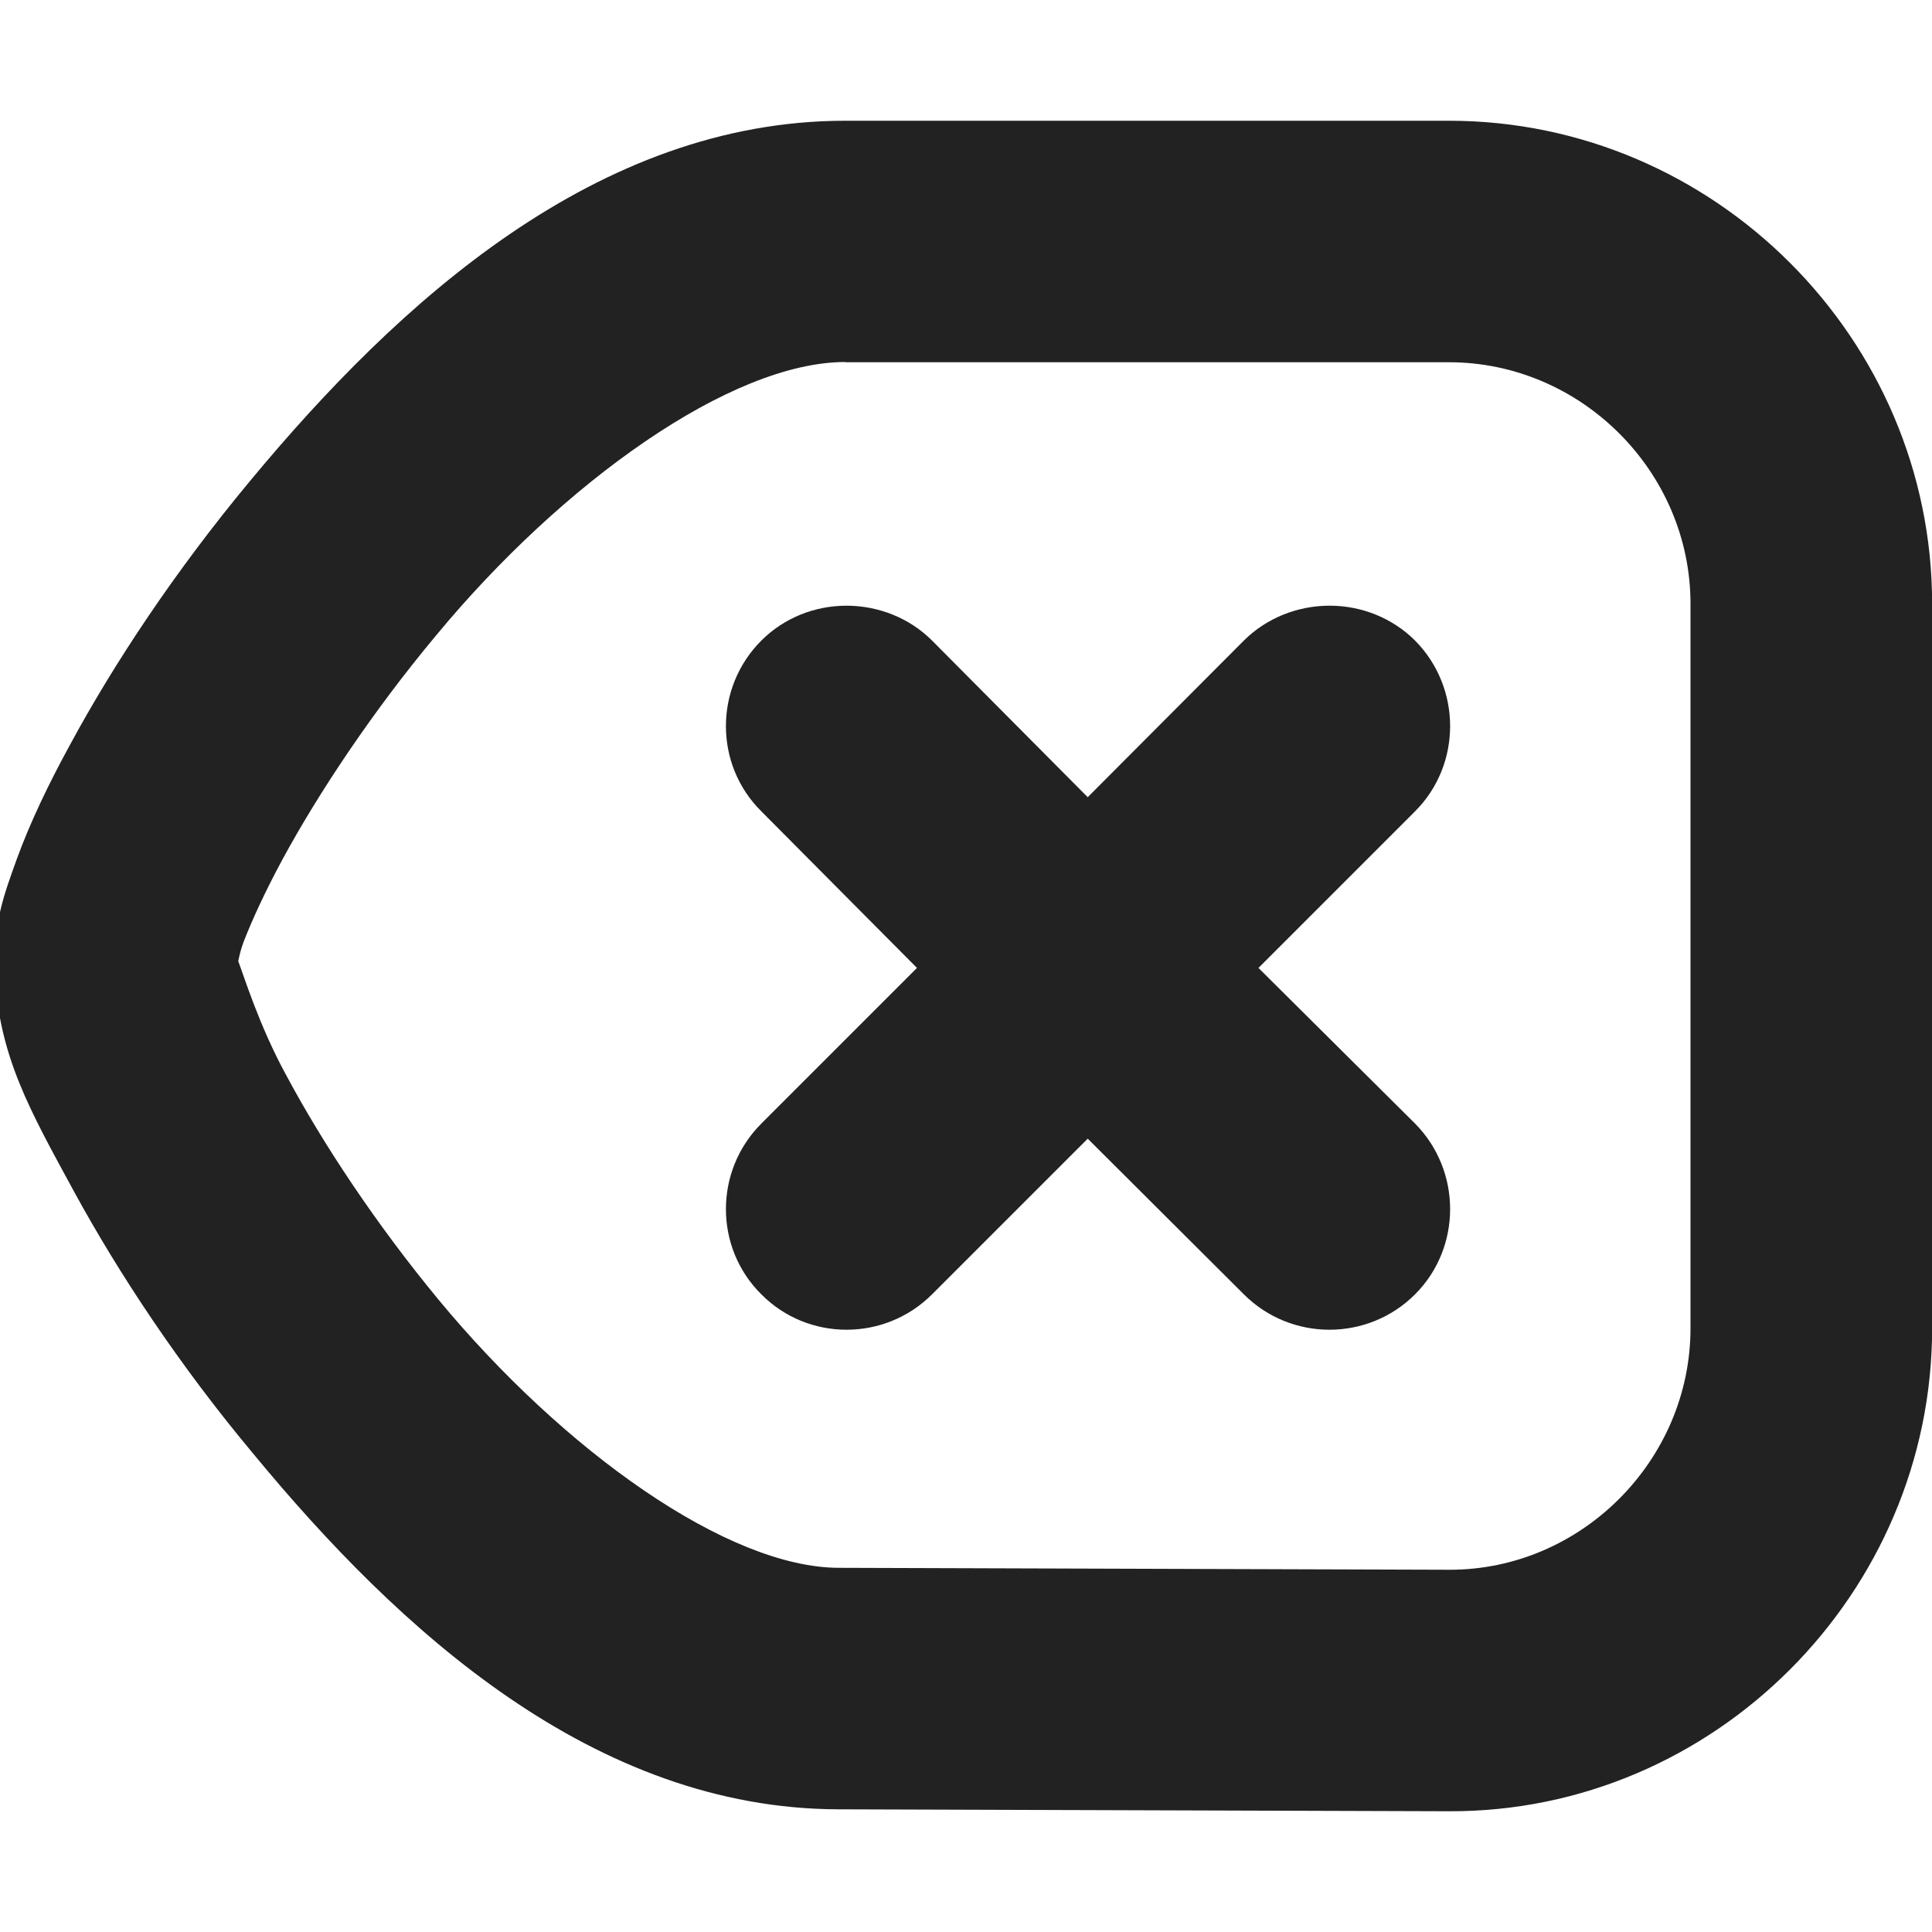 <?xml version="1.0" encoding="UTF-8"?>
<svg xmlns="http://www.w3.org/2000/svg" height="16px" viewBox="0 0 16 16" width="16px"><path d="m 7 1 c -2.055 0 -3.703 1.504 -4.93 2.984 c -0.617 0.742 -1.125 1.508 -1.488 2.18 c -0.184 0.336 -0.332 0.648 -0.441 0.945 c -0.105 0.293 -0.199 0.535 -0.184 0.93 c 0.027 0.703 0.293 1.16 0.66 1.836 c 0.367 0.672 0.867 1.43 1.477 2.16 c 1.211 1.469 2.824 2.945 4.852 2.949 l 5.055 0.016 c 2.195 0.008 4 -1.805 4 -4 v -6 c 0 -2.195 -1.805 -4 -4 -4 z m 0 2 h 5 c 1.094 0 2 0.906 2 2 v 6 c 0 1.094 -0.906 2.004 -2 2 l -5.051 -0.016 c -0.922 0 -2.281 -0.969 -3.316 -2.219 c -0.52 -0.629 -0.961 -1.297 -1.258 -1.852 c -0.23 -0.418 -0.359 -0.844 -0.402 -0.953 c 0.008 -0.039 0.02 -0.094 0.043 -0.156 c 0.066 -0.172 0.176 -0.414 0.324 -0.688 c 0.297 -0.547 0.742 -1.219 1.27 -1.852 c 1.051 -1.27 2.445 -2.266 3.391 -2.266 z m 0.012 2.016 c -0.266 0 -0.52 0.102 -0.707 0.289 c -0.391 0.391 -0.391 1.027 0 1.414 l 1.289 1.297 l -1.289 1.289 c -0.391 0.391 -0.391 1.027 0 1.414 c 0.387 0.391 1.023 0.391 1.414 0 l 1.289 -1.289 l 1.293 1.289 c 0.391 0.391 1.027 0.391 1.418 0 c 0.387 -0.387 0.387 -1.023 0 -1.414 l -1.297 -1.289 l 1.297 -1.297 c 0.387 -0.387 0.387 -1.023 0 -1.414 c -0.188 -0.188 -0.445 -0.289 -0.707 -0.289 c -0.266 0 -0.523 0.102 -0.711 0.289 l -1.293 1.297 l -1.289 -1.297 c -0.188 -0.188 -0.445 -0.289 -0.711 -0.289 z m 0 0" fill="#222222"/></svg>
